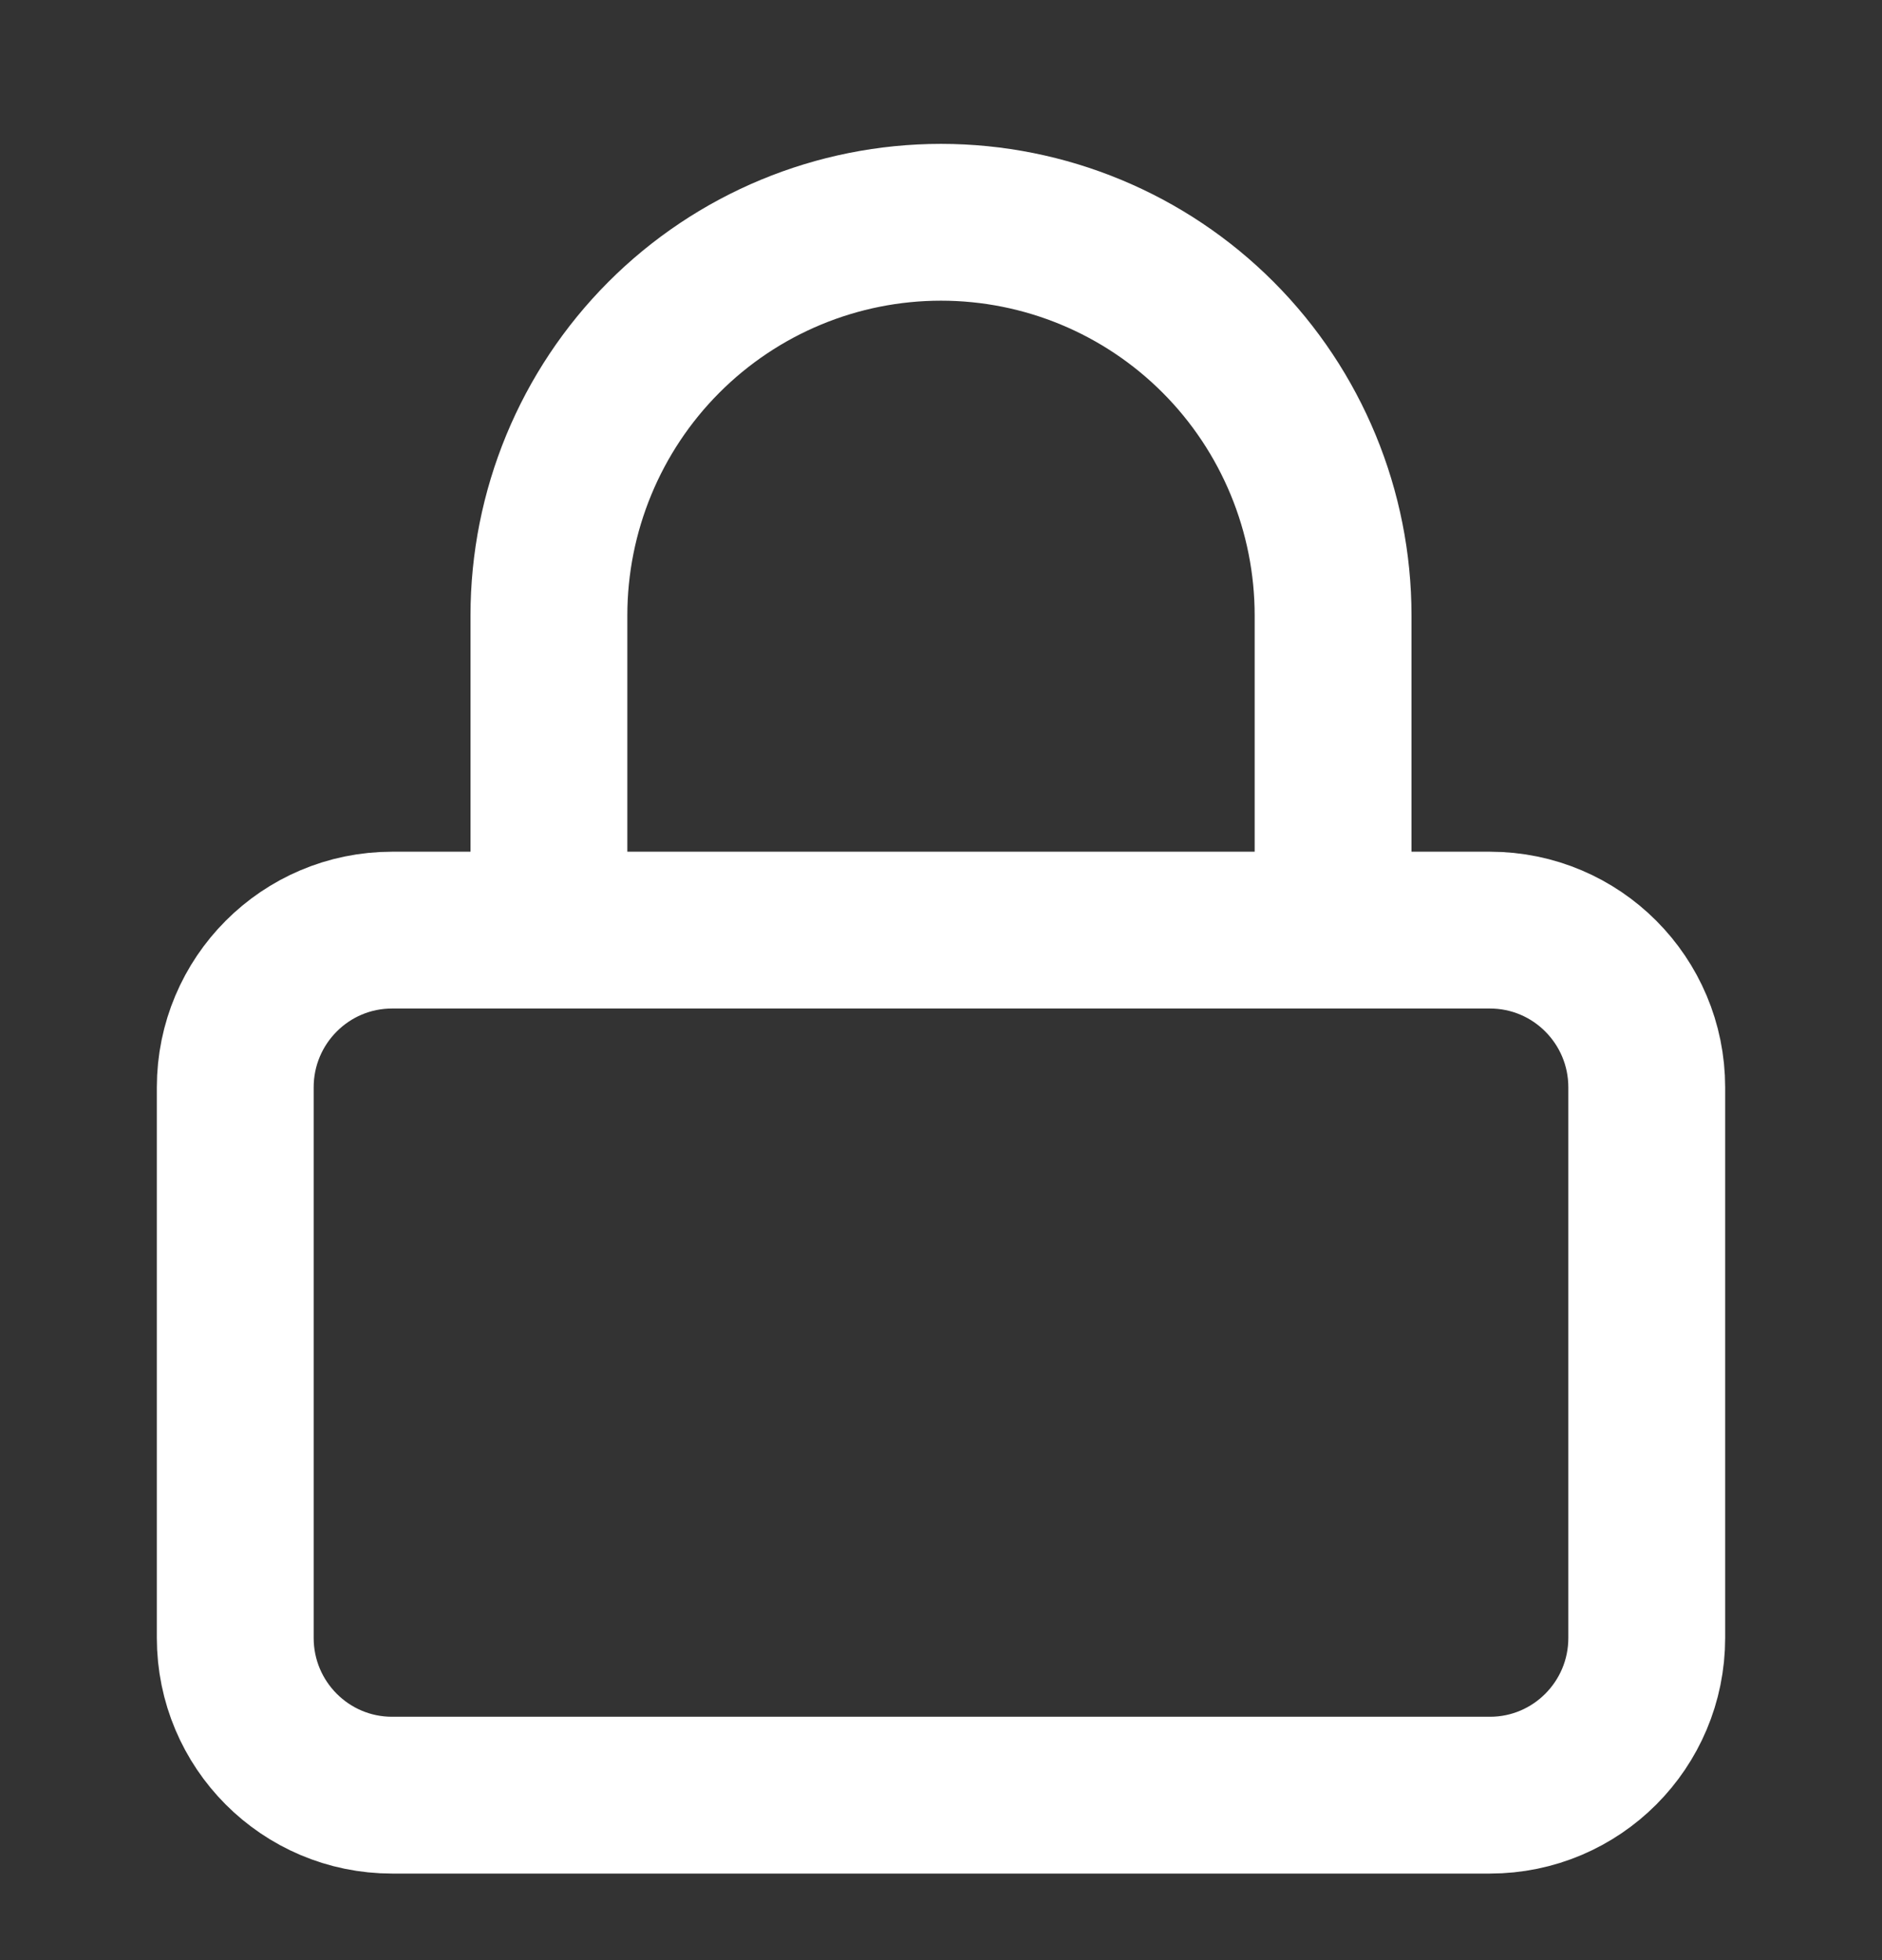 <svg width="24" height="25" viewBox="0 0 24 25" fill="none" xmlns="http://www.w3.org/2000/svg">
<rect x="0" y="0" width="24" height="25" fill="#333333" stroke="none"/>
<path d="M7 11.863V7.85C7 6.52 7.527 5.244 8.464 4.304C9.402 3.363 10.674 2.835 12 2.835C13.326 2.835 14.598 3.363 15.536 4.304C16.473 5.244 17 6.52 17 7.85V11.863M5 11.863H19C20.105 11.863 21 12.761 21 13.869V20.89C21 21.998 20.105 22.896 19 22.896H5C3.895 22.896 3 21.998 3 20.89V13.869C3 12.761 3.895 11.863 5 11.863Z" stroke="white" stroke-width="2" stroke-linecap="round" stroke-linejoin="round"/>
</svg>
